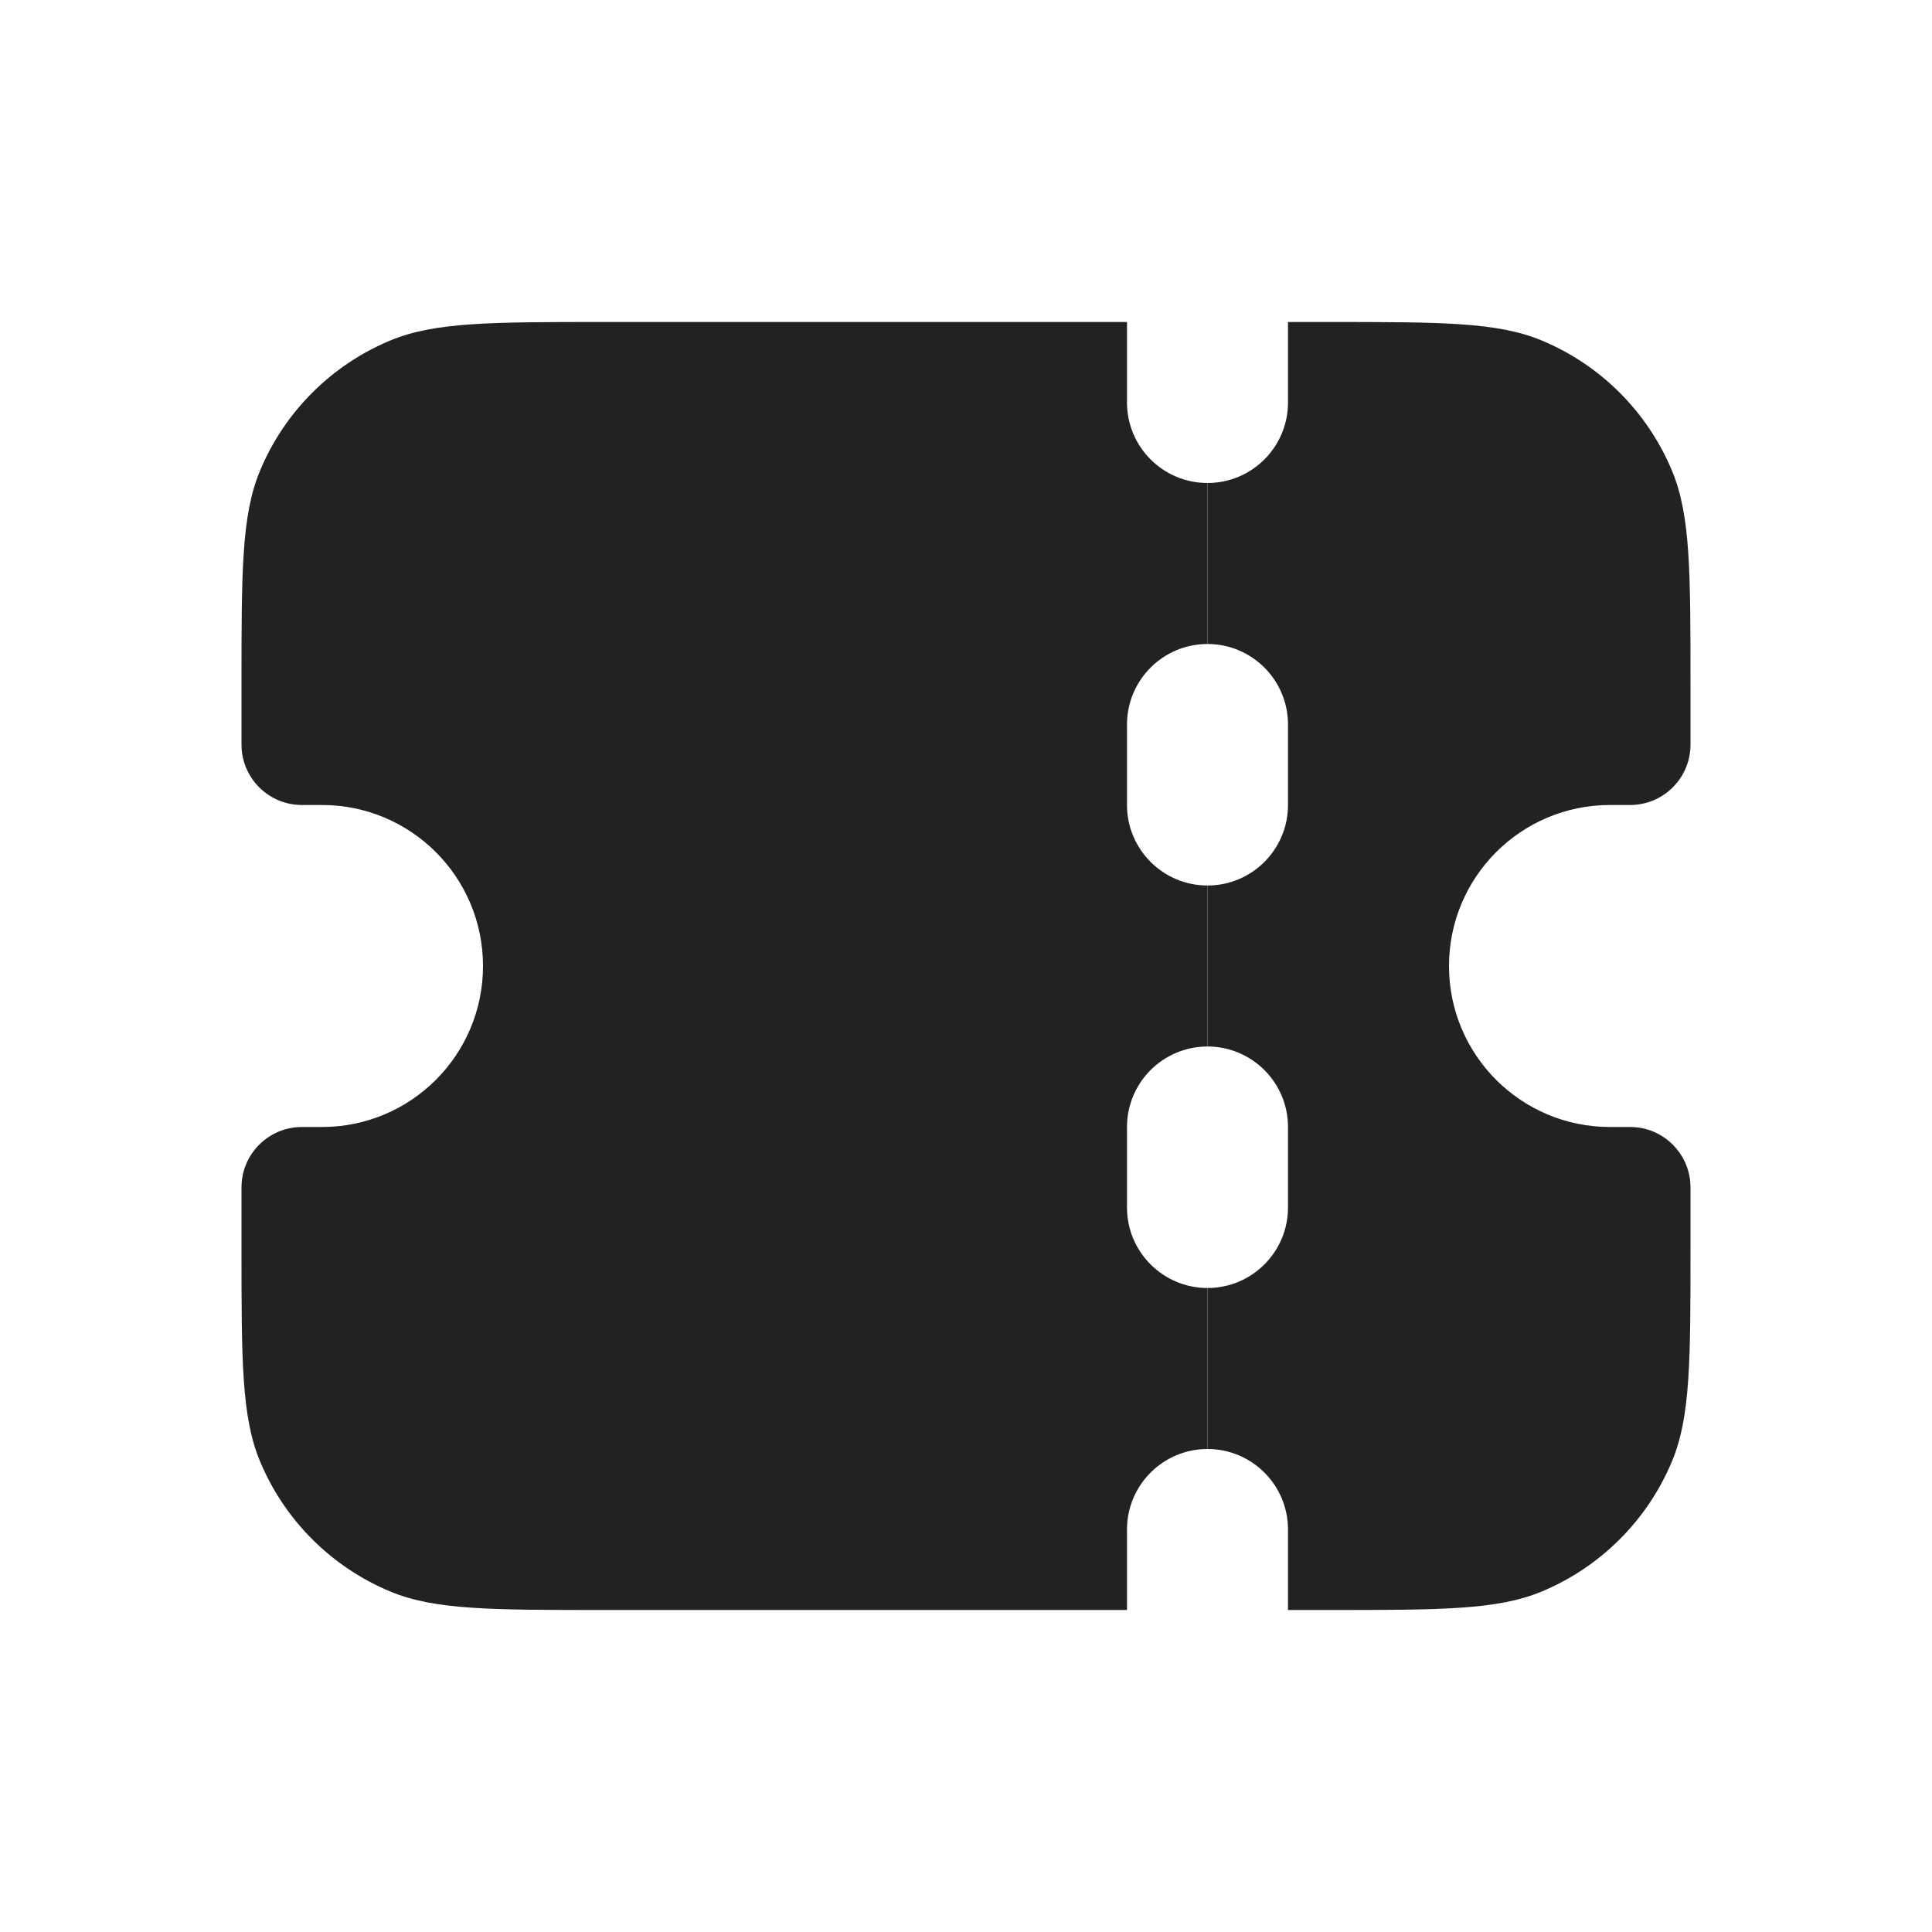 <svg viewBox="0 0 24 24" fill="none" xmlns="http://www.w3.org/2000/svg">
<path fill-rule="evenodd" clip-rule="evenodd" d="M14 4H7.5C6.102 4 5.403 4 4.852 4.228C4.117 4.533 3.533 5.117 3.228 5.852C3 6.403 3 7.102 3 8.5V9.25C3 9.664 3.336 10 3.75 10H4C5.105 10 6 10.895 6 12C6 13.105 5.105 14 4 14H3.75C3.336 14 3 14.336 3 14.75V15.5C3 16.898 3 17.597 3.228 18.148C3.533 18.883 4.117 19.467 4.852 19.772C5.403 20 6.102 20 7.5 20H14V19C14 18.448 14.448 18 15 18V16C14.448 16 14 15.552 14 15V14C14 13.448 14.448 13 15 13V11C14.448 11 14 10.552 14 10V9C14 8.448 14.448 8 15 8V6C14.448 6 14 5.552 14 5V4Z" fill="#222222"/>
<path fill-rule="evenodd" clip-rule="evenodd" d="M15 6V8C15.552 8 16 8.448 16 9V10C16 10.552 15.552 11 15 11V13C15.552 13 16 13.448 16 14V15C16 15.552 15.552 16 15 16V18C15.552 18 16 18.448 16 19V20H16.5C17.898 20 18.597 20 19.148 19.772C19.883 19.467 20.467 18.883 20.772 18.148C21 17.597 21 16.898 21 15.5V14.75C21 14.336 20.664 14 20.25 14H20C18.895 14 18 13.105 18 12C18 10.895 18.895 10 20 10H20.25C20.664 10 21 9.664 21 9.25V8.5C21 7.102 21 6.403 20.772 5.852C20.467 5.117 19.883 4.533 19.148 4.228C18.597 4 17.898 4 16.5 4H16V5C16 5.552 15.552 6 15 6Z" fill="#222222"/>
</svg>
